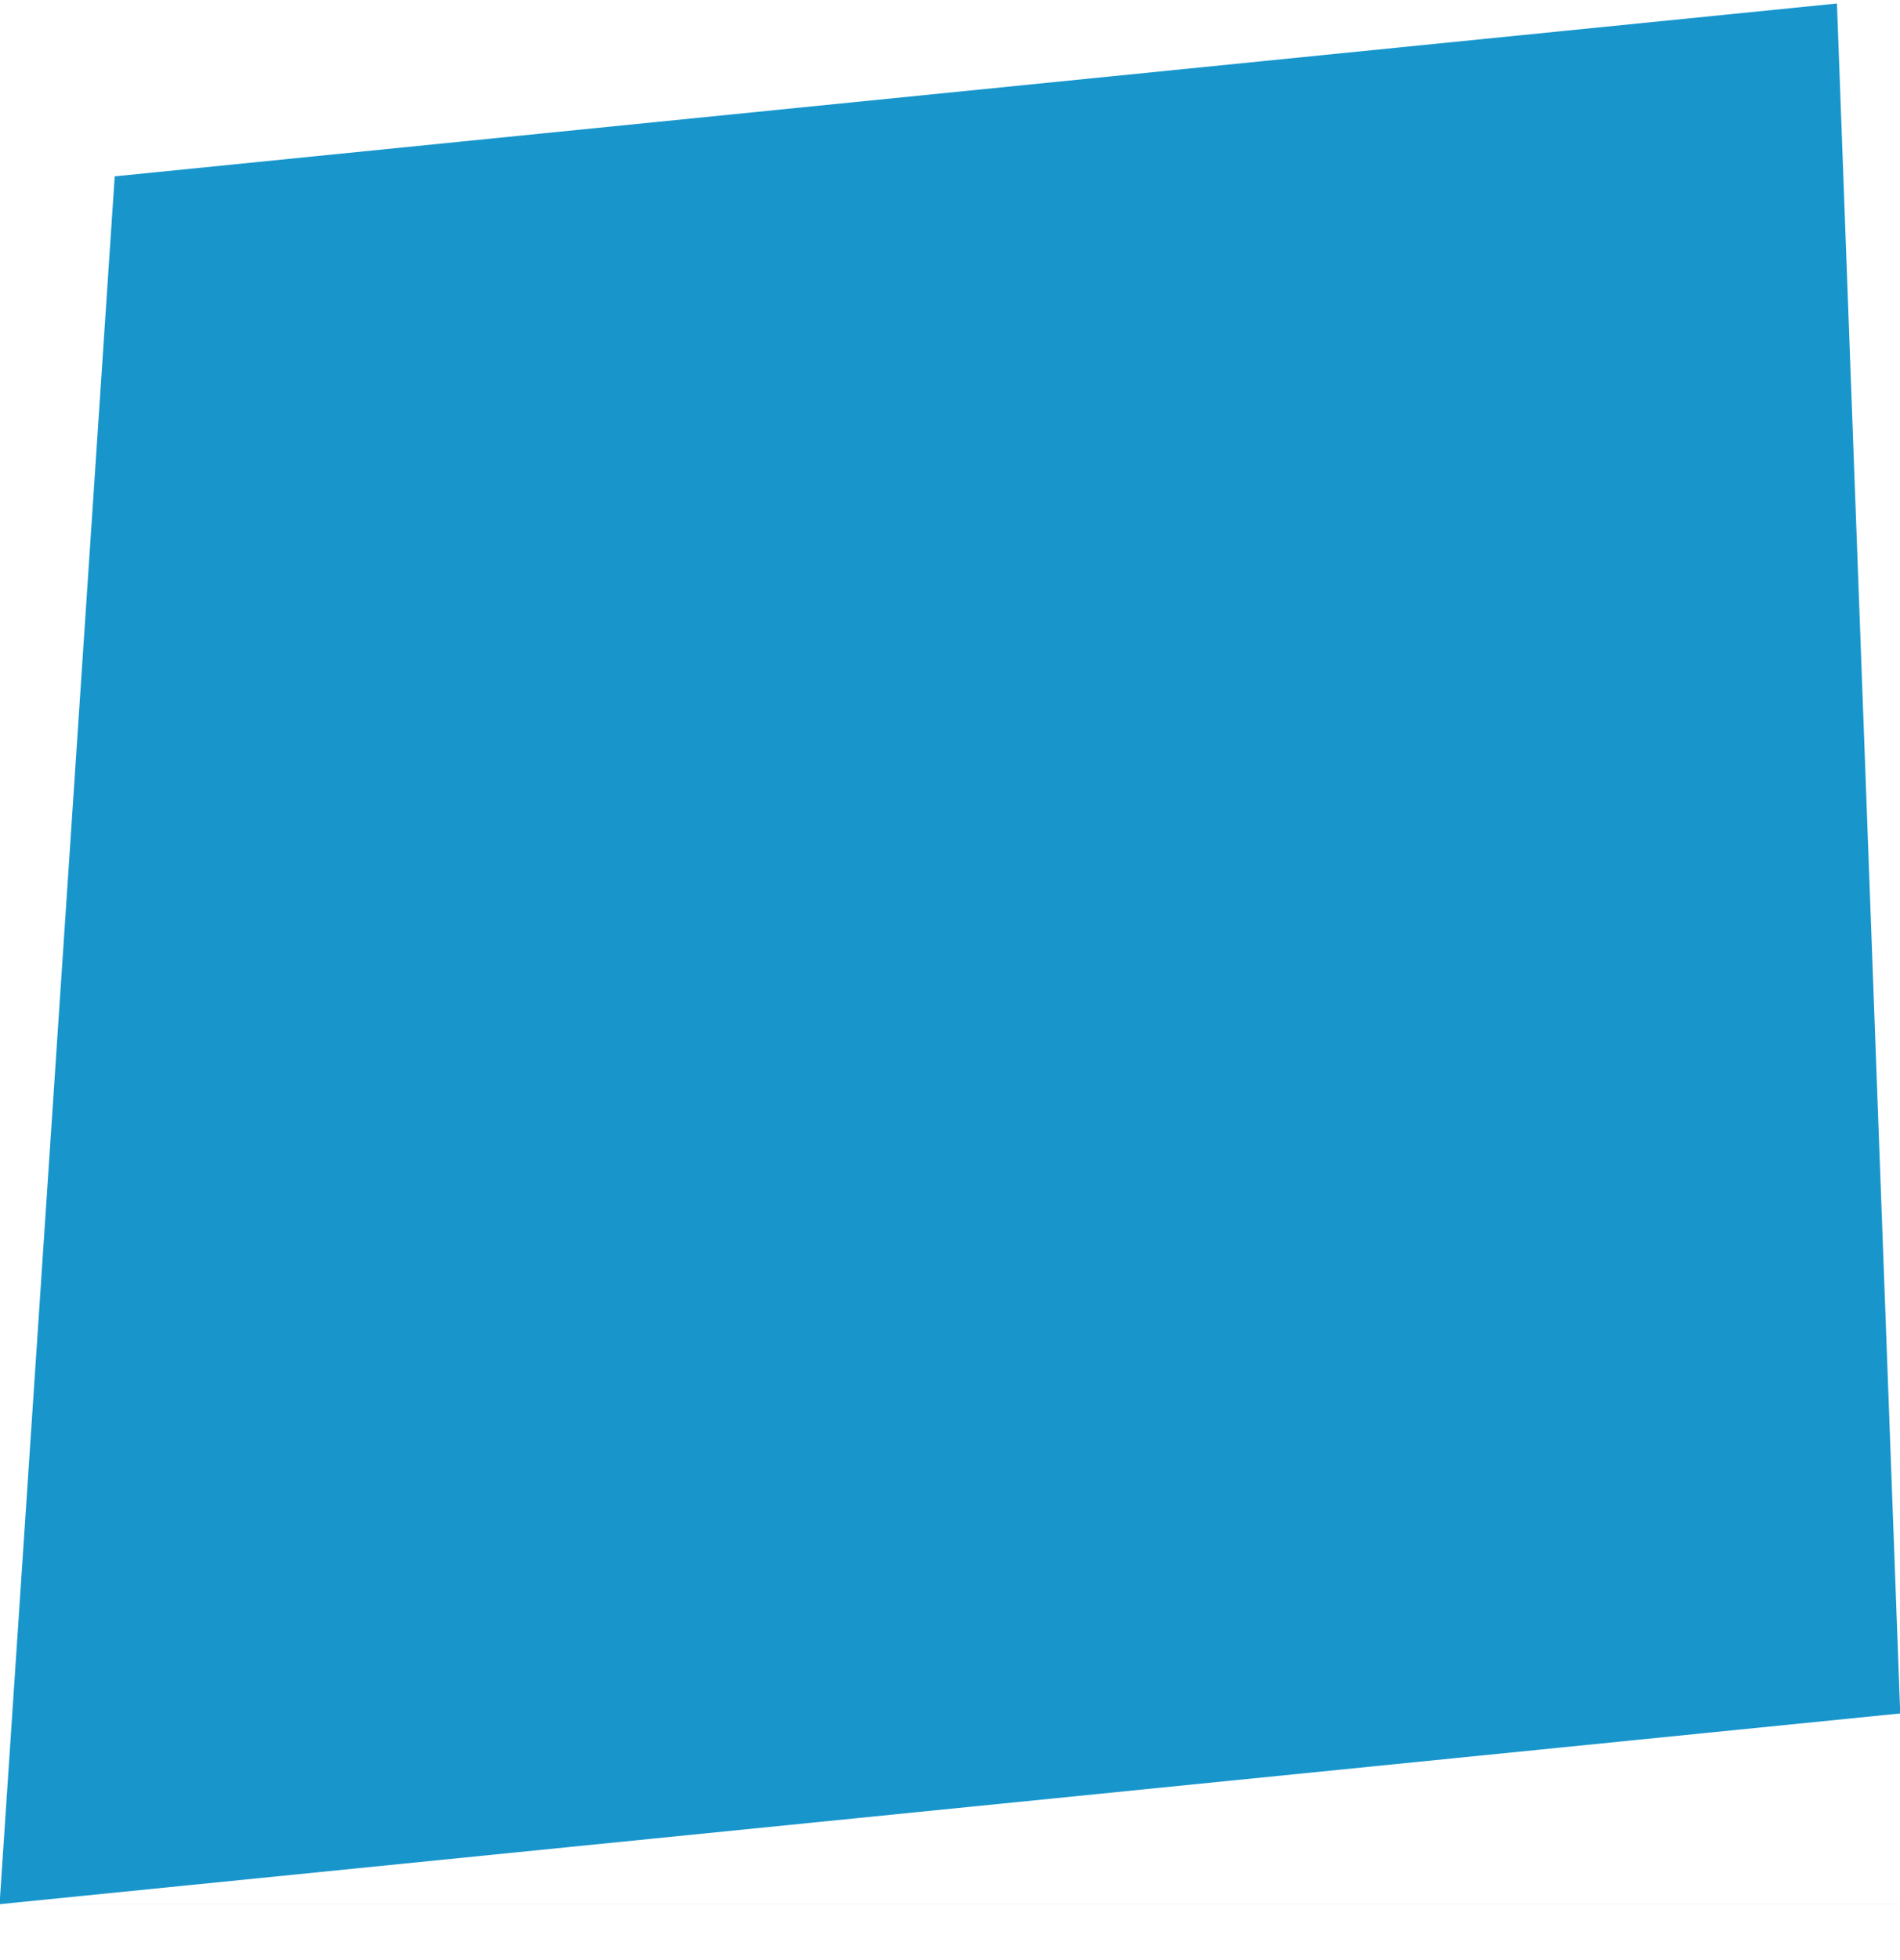 <svg xmlns="http://www.w3.org/2000/svg" width="32" height="33" viewBox="0 0 32 33" fill="none">
  <path fill-rule="evenodd" clip-rule="evenodd" d="M1.932 2.969L0 31.952V32.058V32.059H32V32.058H0L32 28.848V28.745L30.938 0.059L1.932 2.969Z" fill="#1896CC"/>
</svg>
